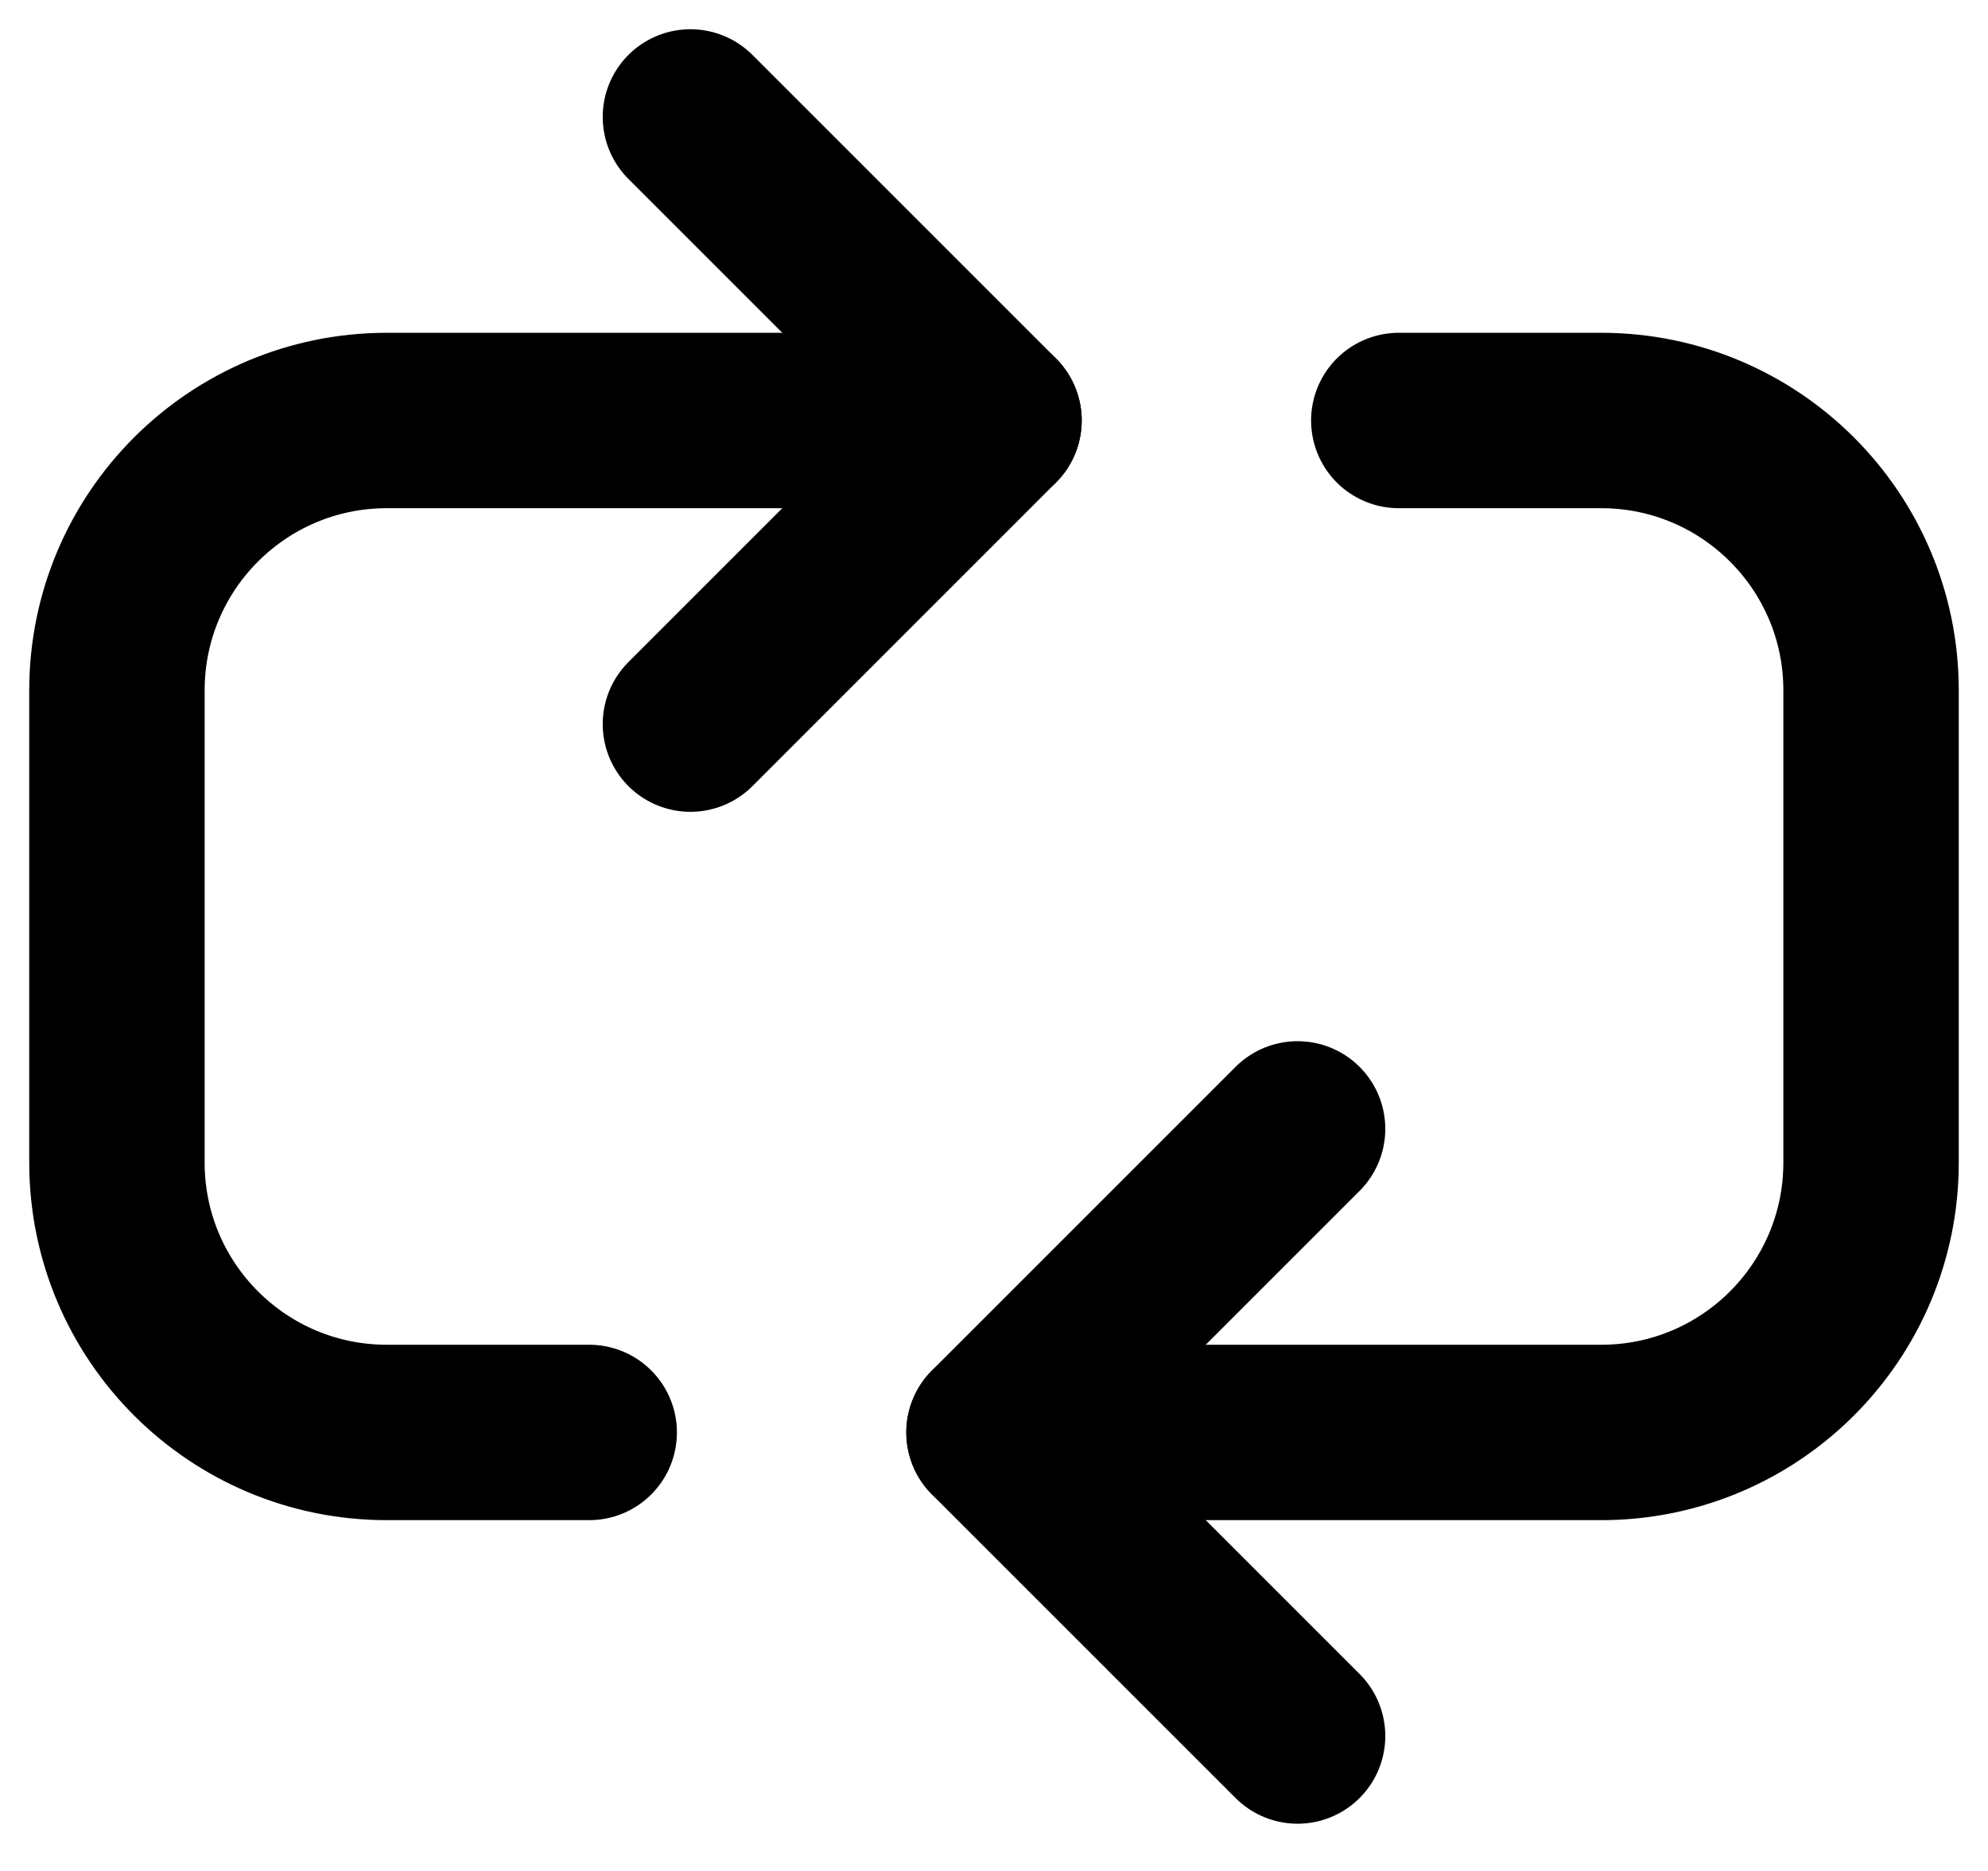 <svg width="34" height="32" viewBox="0 0 34 32" fill="none" xmlns="http://www.w3.org/2000/svg">
<path d="M22.192 19.308L17 24.5L22.192 29.692" stroke="currentColor" stroke-width="3" stroke-linecap="round" stroke-linejoin="round"/>
<path d="M11.808 12.385L17 7.192L11.808 2" stroke="currentColor" stroke-width="3" stroke-linecap="round" stroke-linejoin="round"/>
<path d="M17 24.5H27.385C29.934 24.5 32 22.433 32 19.884V11.807C32 9.259 29.934 7.192 27.385 7.192H23.923" stroke="currentColor" stroke-width="3" stroke-linecap="round" stroke-linejoin="round"/>
<path d="M17 7.192H6.615C4.066 7.192 2 9.259 2 11.807V19.884C2 22.433 4.066 24.5 6.615 24.5H10.077" stroke="currentColor" stroke-width="3" stroke-linecap="round" stroke-linejoin="round"/>
</svg>
